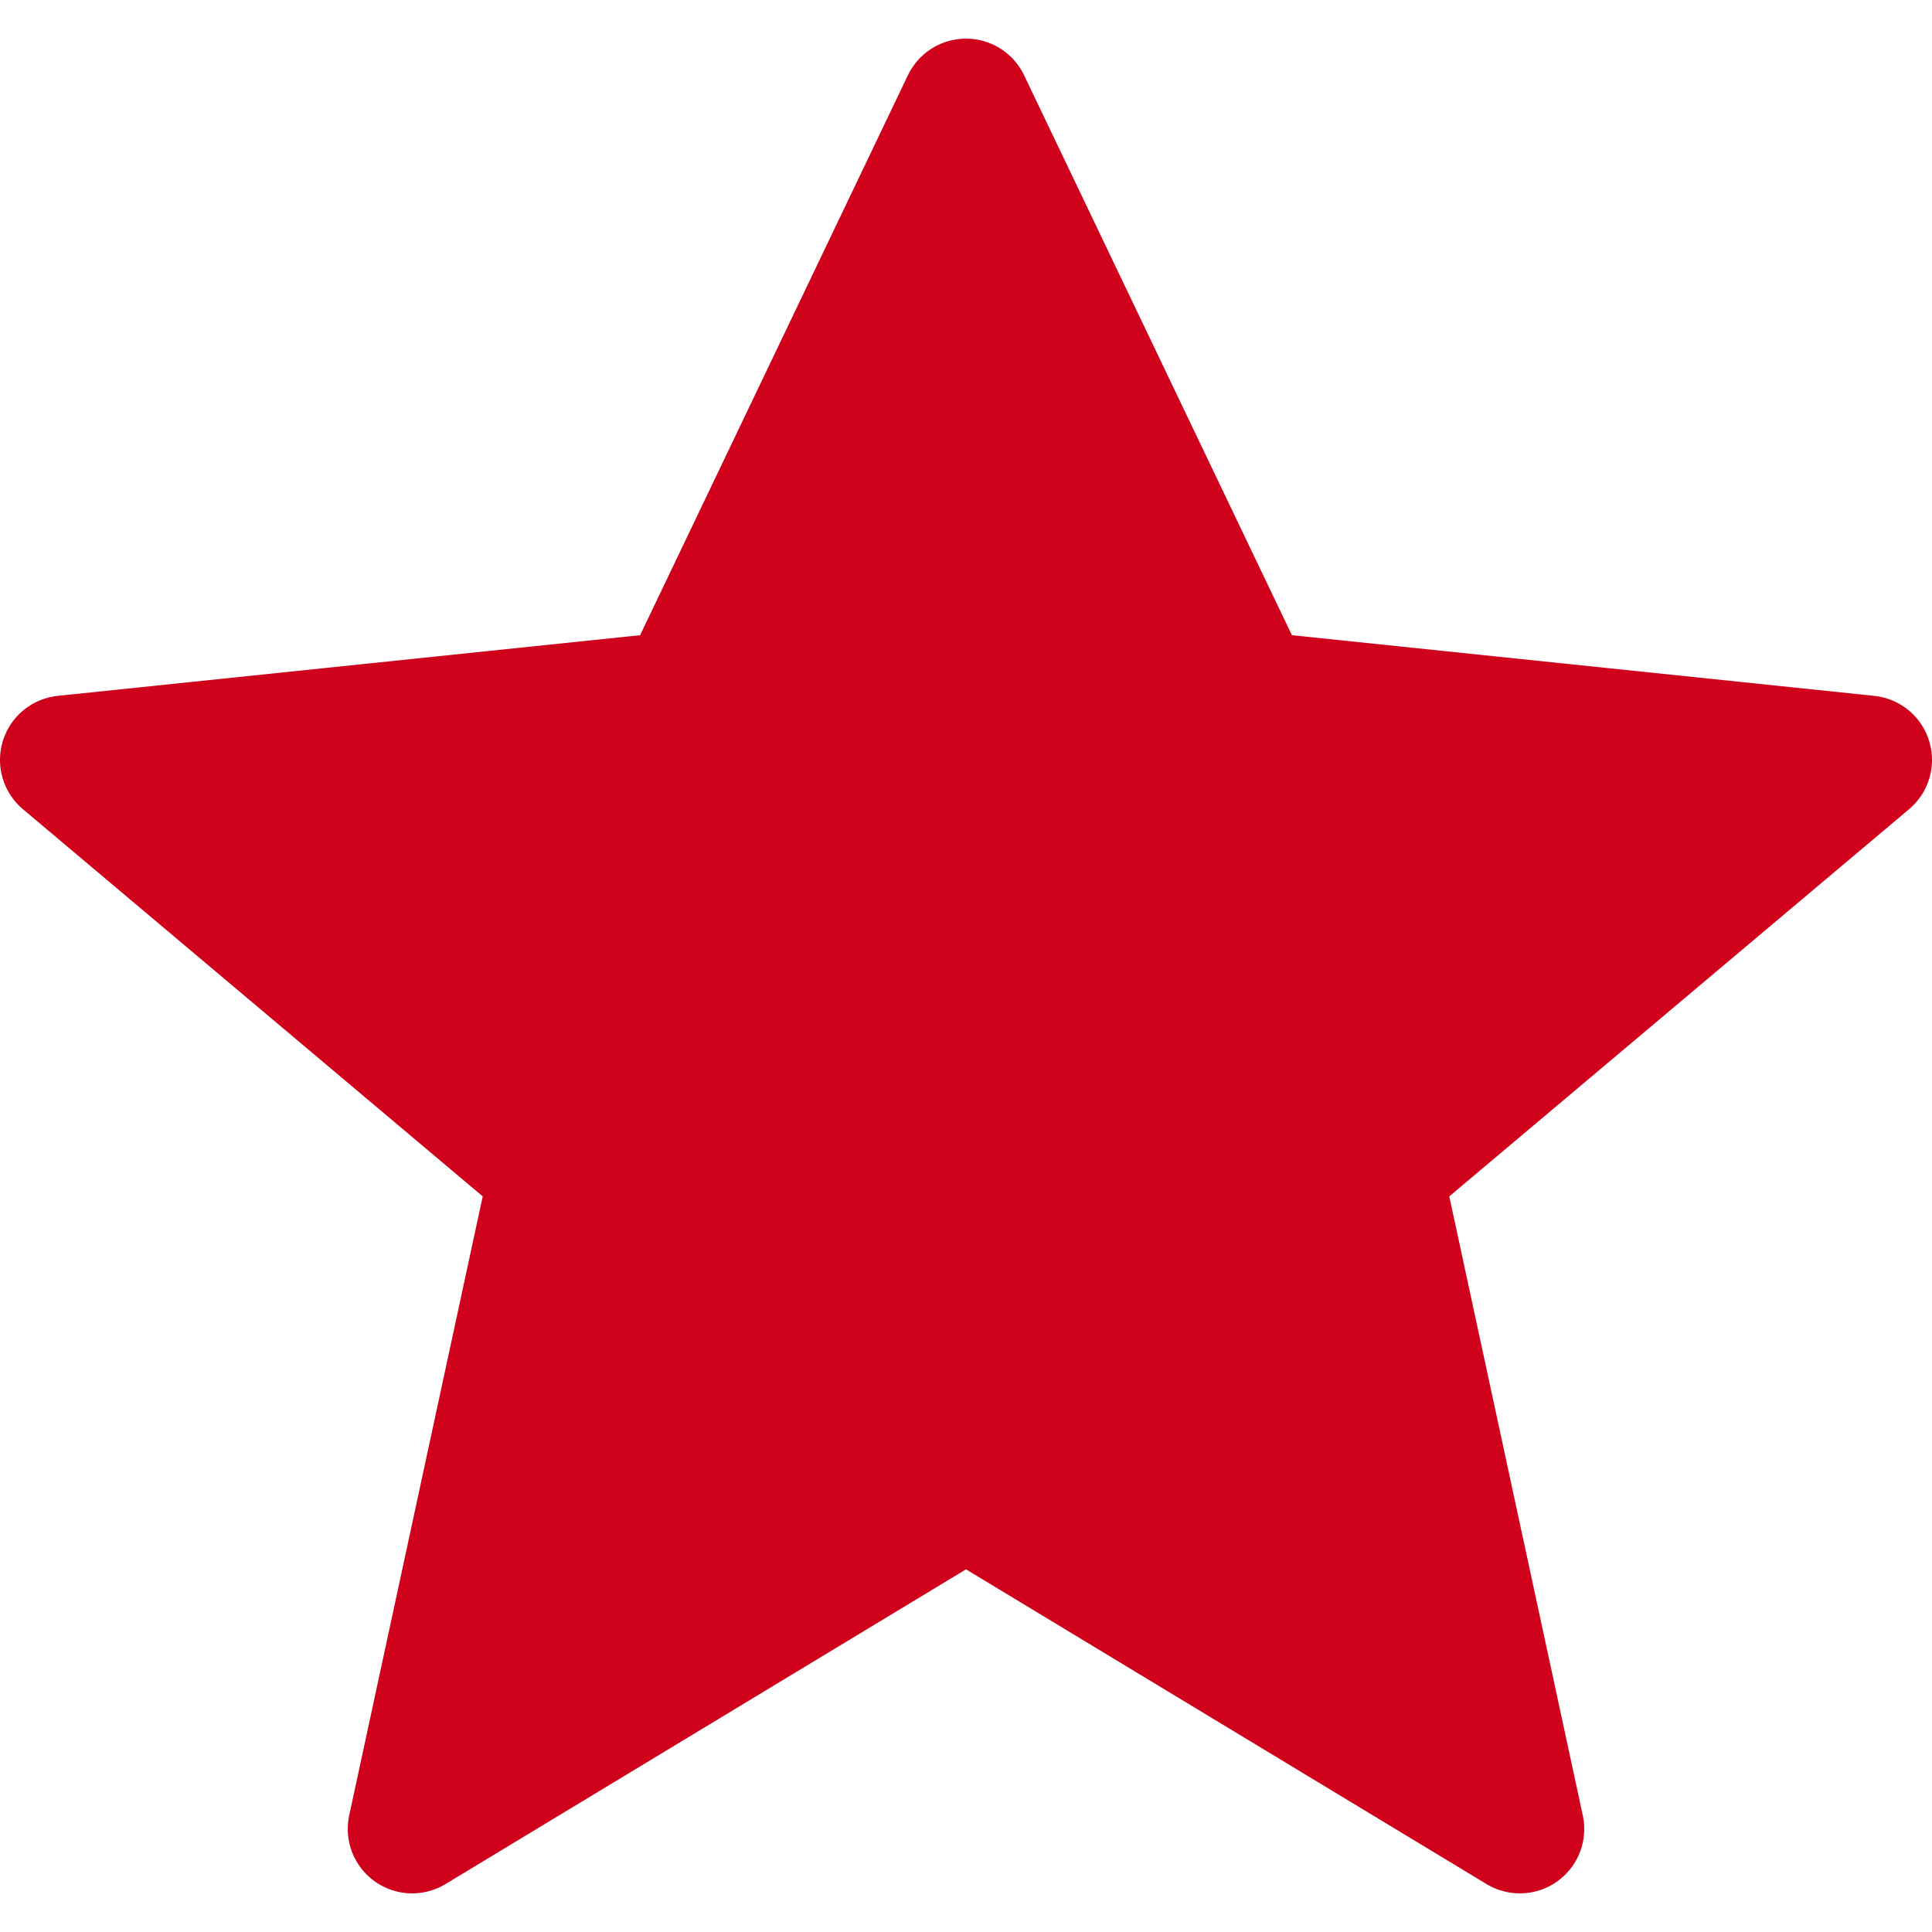 <svg
  xmlns="http://www.w3.org/2000/svg"
  enable-background="new 0 0 15 15"
  view-box="0 0 15 15"
  x="0"
  y="0"
  height="15"
  width="15"
  stroke="#d0011b"
  fill="#d0011b"
>
  <polygon
    points="7.5 .8 9.7 5.4 14.5 5.9 10.7 9.1 11.8 14.2 7.5 11.6 3.2 14.2 4.3 9.1 .5 5.9 5.3 5.4"
    stroke-linecap="round"
    stroke-linejoin="round"
    stroke-miterlimit="10"
  ></polygon>
</svg>
